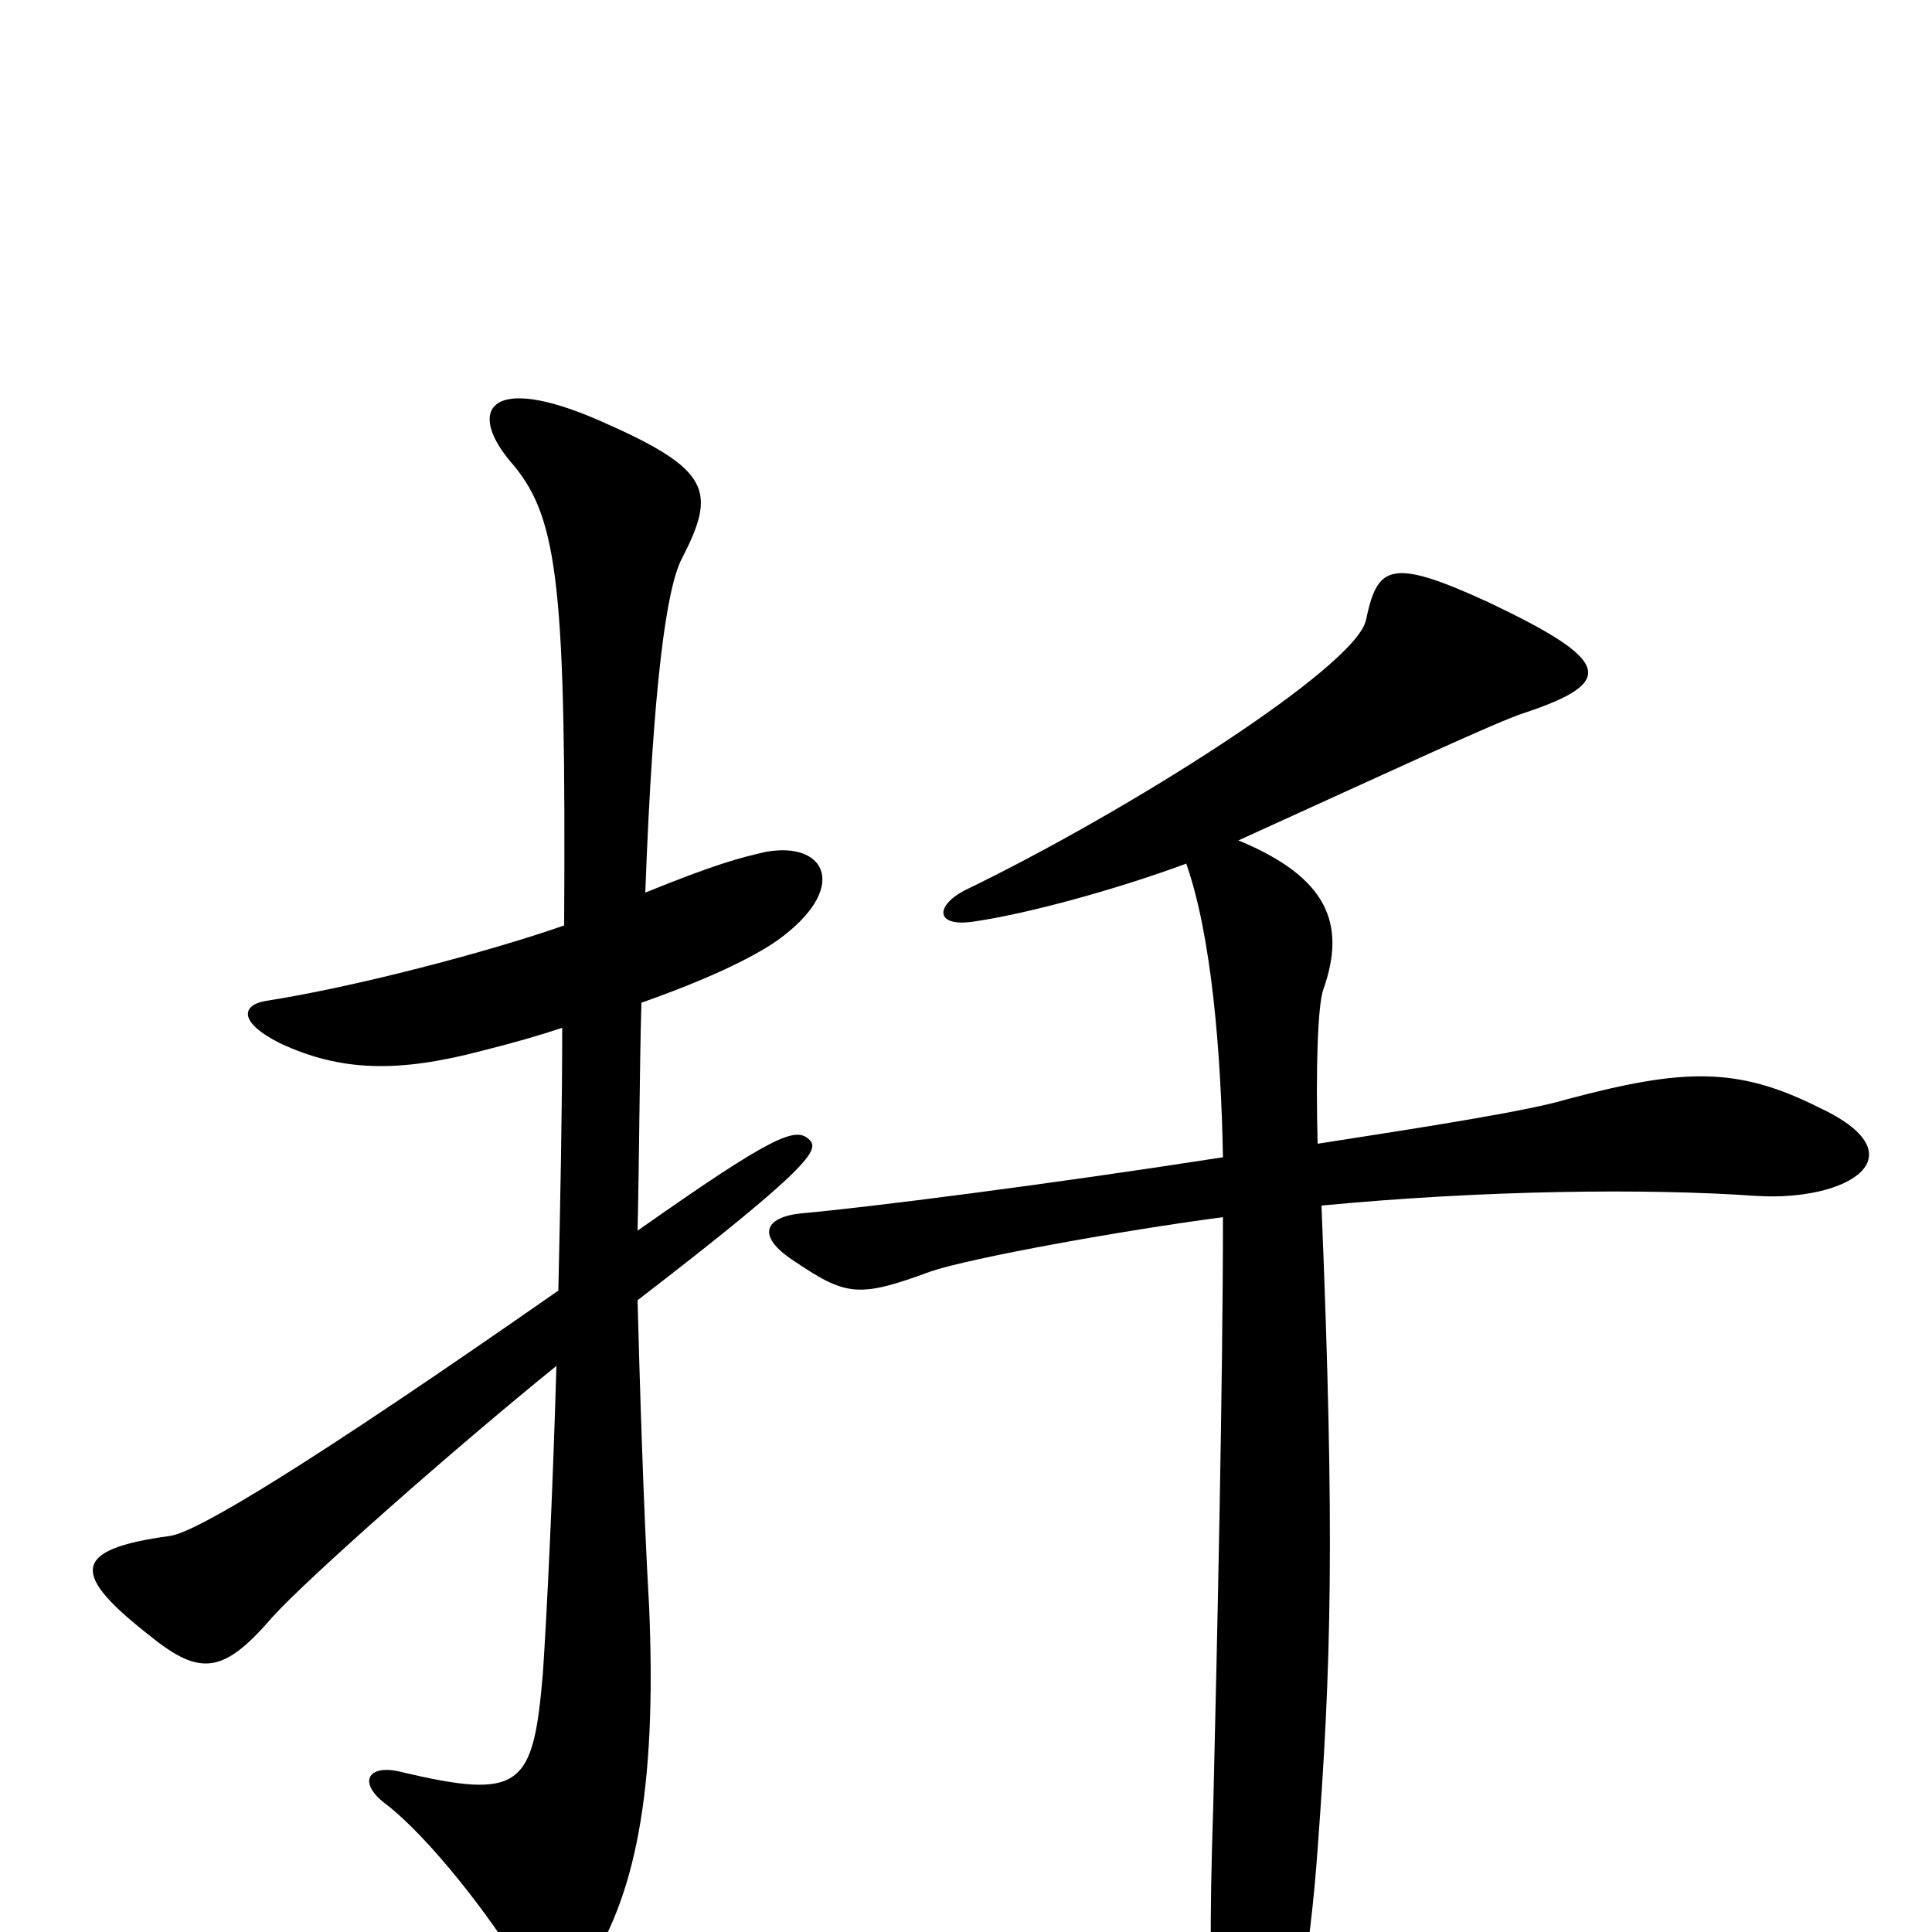 <svg xmlns="http://www.w3.org/2000/svg" viewBox="0 -1000 1000 1000">
	<path fill="#000000" d="M419 -410C412 -417 401 -413 330 -363C331 -407 331 -447 332 -481C366 -493 389 -504 402 -513C440 -540 428 -565 396 -559C383 -556 371 -553 334 -538C338 -646 345 -696 353 -711C371 -746 368 -757 311 -782C252 -808 241 -787 266 -759C289 -731 293 -695 292 -521C252 -507 183 -489 138 -482C125 -480 123 -471 145 -460C177 -445 207 -445 249 -456C265 -460 279 -464 291 -468C291 -425 290 -378 289 -332C160 -242 102 -207 88 -205C36 -198 37 -185 78 -153C104 -132 116 -134 141 -163C159 -183 236 -251 288 -293C286 -224 283 -164 281 -134C276 -75 270 -68 207 -83C190 -87 185 -77 200 -66C222 -49 254 -8 270 19C279 35 292 36 302 22C329 -17 340 -73 336 -168C333 -220 331 -289 330 -327C421 -397 424 -405 419 -410ZM941 -427C899 -448 871 -447 811 -431C791 -425 740 -417 682 -408C681 -446 682 -480 685 -488C697 -522 687 -546 641 -565C718 -600 776 -627 789 -631C837 -647 834 -658 771 -688C719 -712 713 -707 707 -679C702 -655 584 -580 499 -539C484 -531 484 -520 504 -523C532 -527 579 -540 614 -553C627 -516 632 -456 633 -401C543 -387 449 -375 415 -372C395 -370 392 -360 410 -348C438 -329 444 -328 482 -342C503 -349 580 -363 633 -370C633 -285 630 -150 628 -66C626 -5 626 32 630 68C634 109 644 107 659 80C670 58 678 13 682 -43C689 -137 691 -205 684 -376C768 -384 852 -385 909 -381C957 -378 995 -402 941 -427Z"/>
</svg>